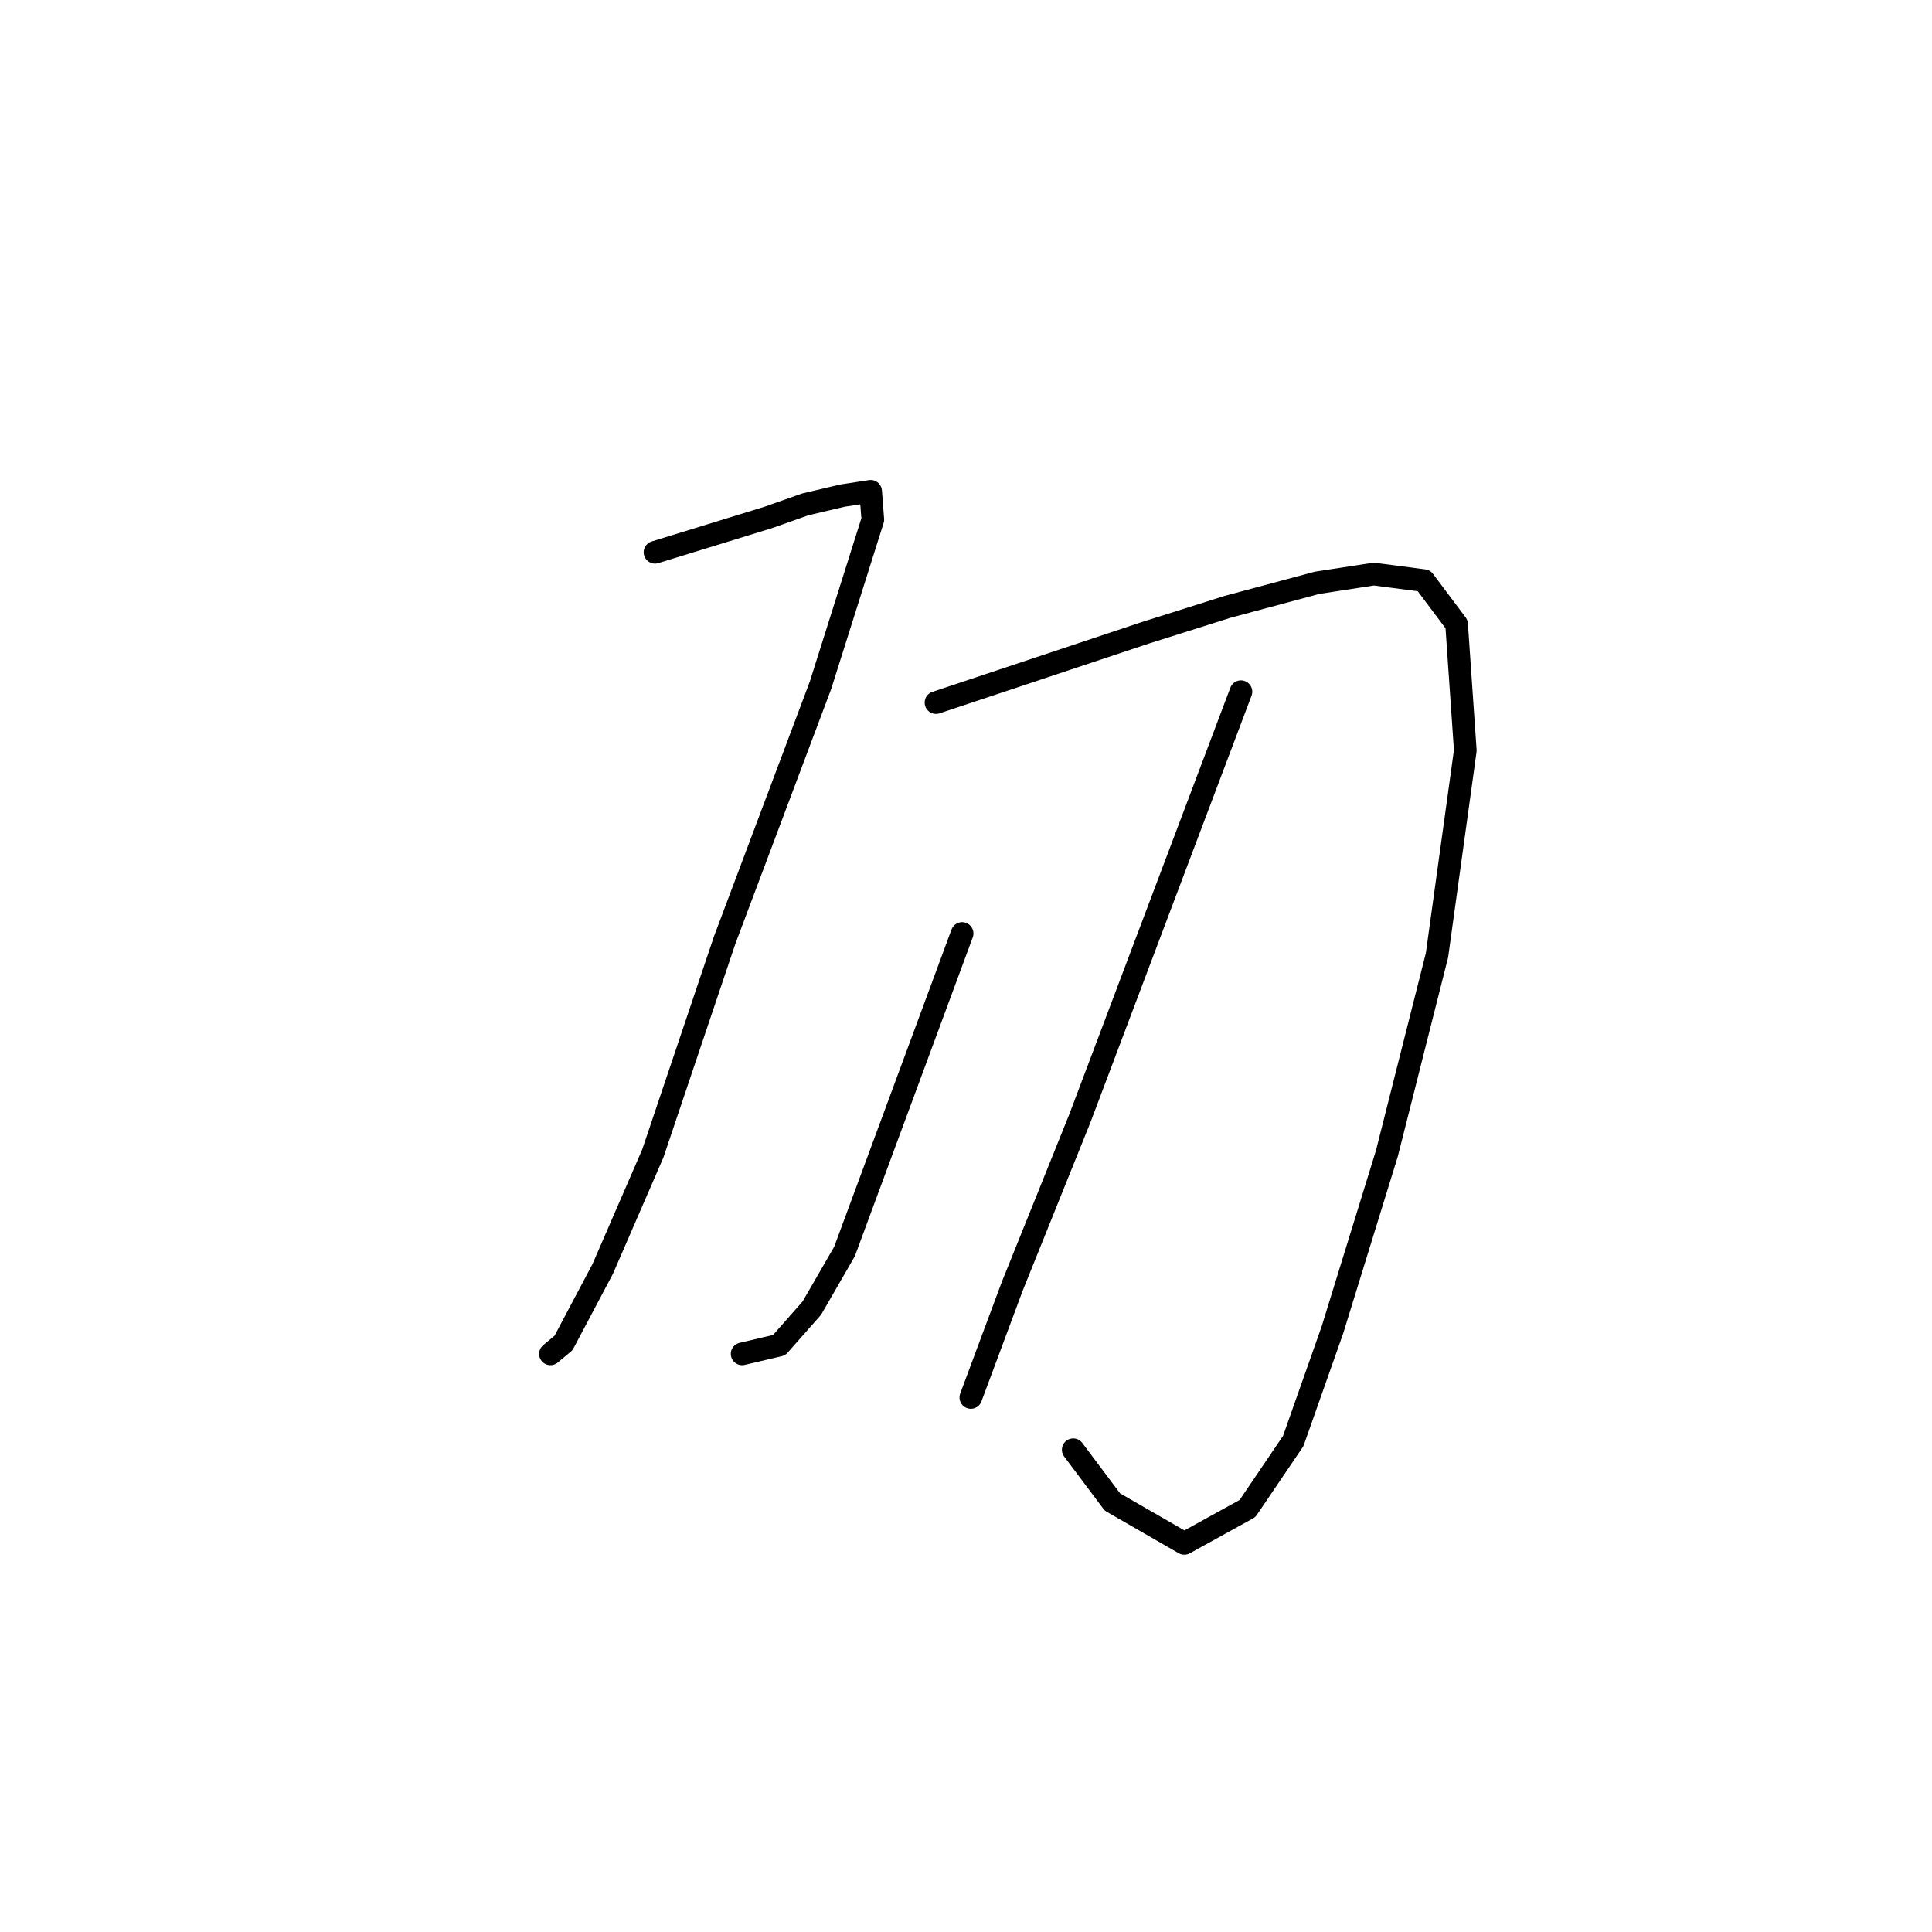 <?xml version="1.0" standalone="no"?>
    <svg width="256" height="256" xmlns="http://www.w3.org/2000/svg" version="1.1">
    <polyline stroke="black" stroke-width="3" stroke-linecap="round" fill="transparent" stroke-linejoin="round" points="86.79 73.181 94.295 70.871 101.799 68.562 106.706 66.831 111.613 65.676 115.365 65.099 115.653 68.851 108.726 90.787 96.027 124.557 86.502 152.842 79.863 168.14 74.668 177.953 72.936 179.396 72.936 179.396 " />
        <polyline stroke="black" stroke-width="3" stroke-linecap="round" fill="transparent" stroke-linejoin="round" points="124.024 93.096 137.878 88.478 151.732 83.86 162.7 80.396 174.534 77.221 182.038 76.067 188.677 76.933 193.006 82.705 194.161 99.446 190.408 126.577 183.77 152.842 176.554 176.221 171.359 190.941 165.298 199.889 156.927 204.507 147.403 199.023 142.207 192.096 142.207 192.096 " />
        <polyline stroke="black" stroke-width="3" stroke-linecap="round" fill="transparent" stroke-linejoin="round" points="127.487 123.691 119.694 144.761 111.901 165.831 107.572 173.335 103.242 178.242 98.336 179.396 98.336 179.396 " />
        <polyline stroke="black" stroke-width="3" stroke-linecap="round" fill="transparent" stroke-linejoin="round" points="164.432 91.653 153.752 119.938 143.073 148.224 134.126 170.449 128.642 185.169 128.642 185.169 " />
        </svg>